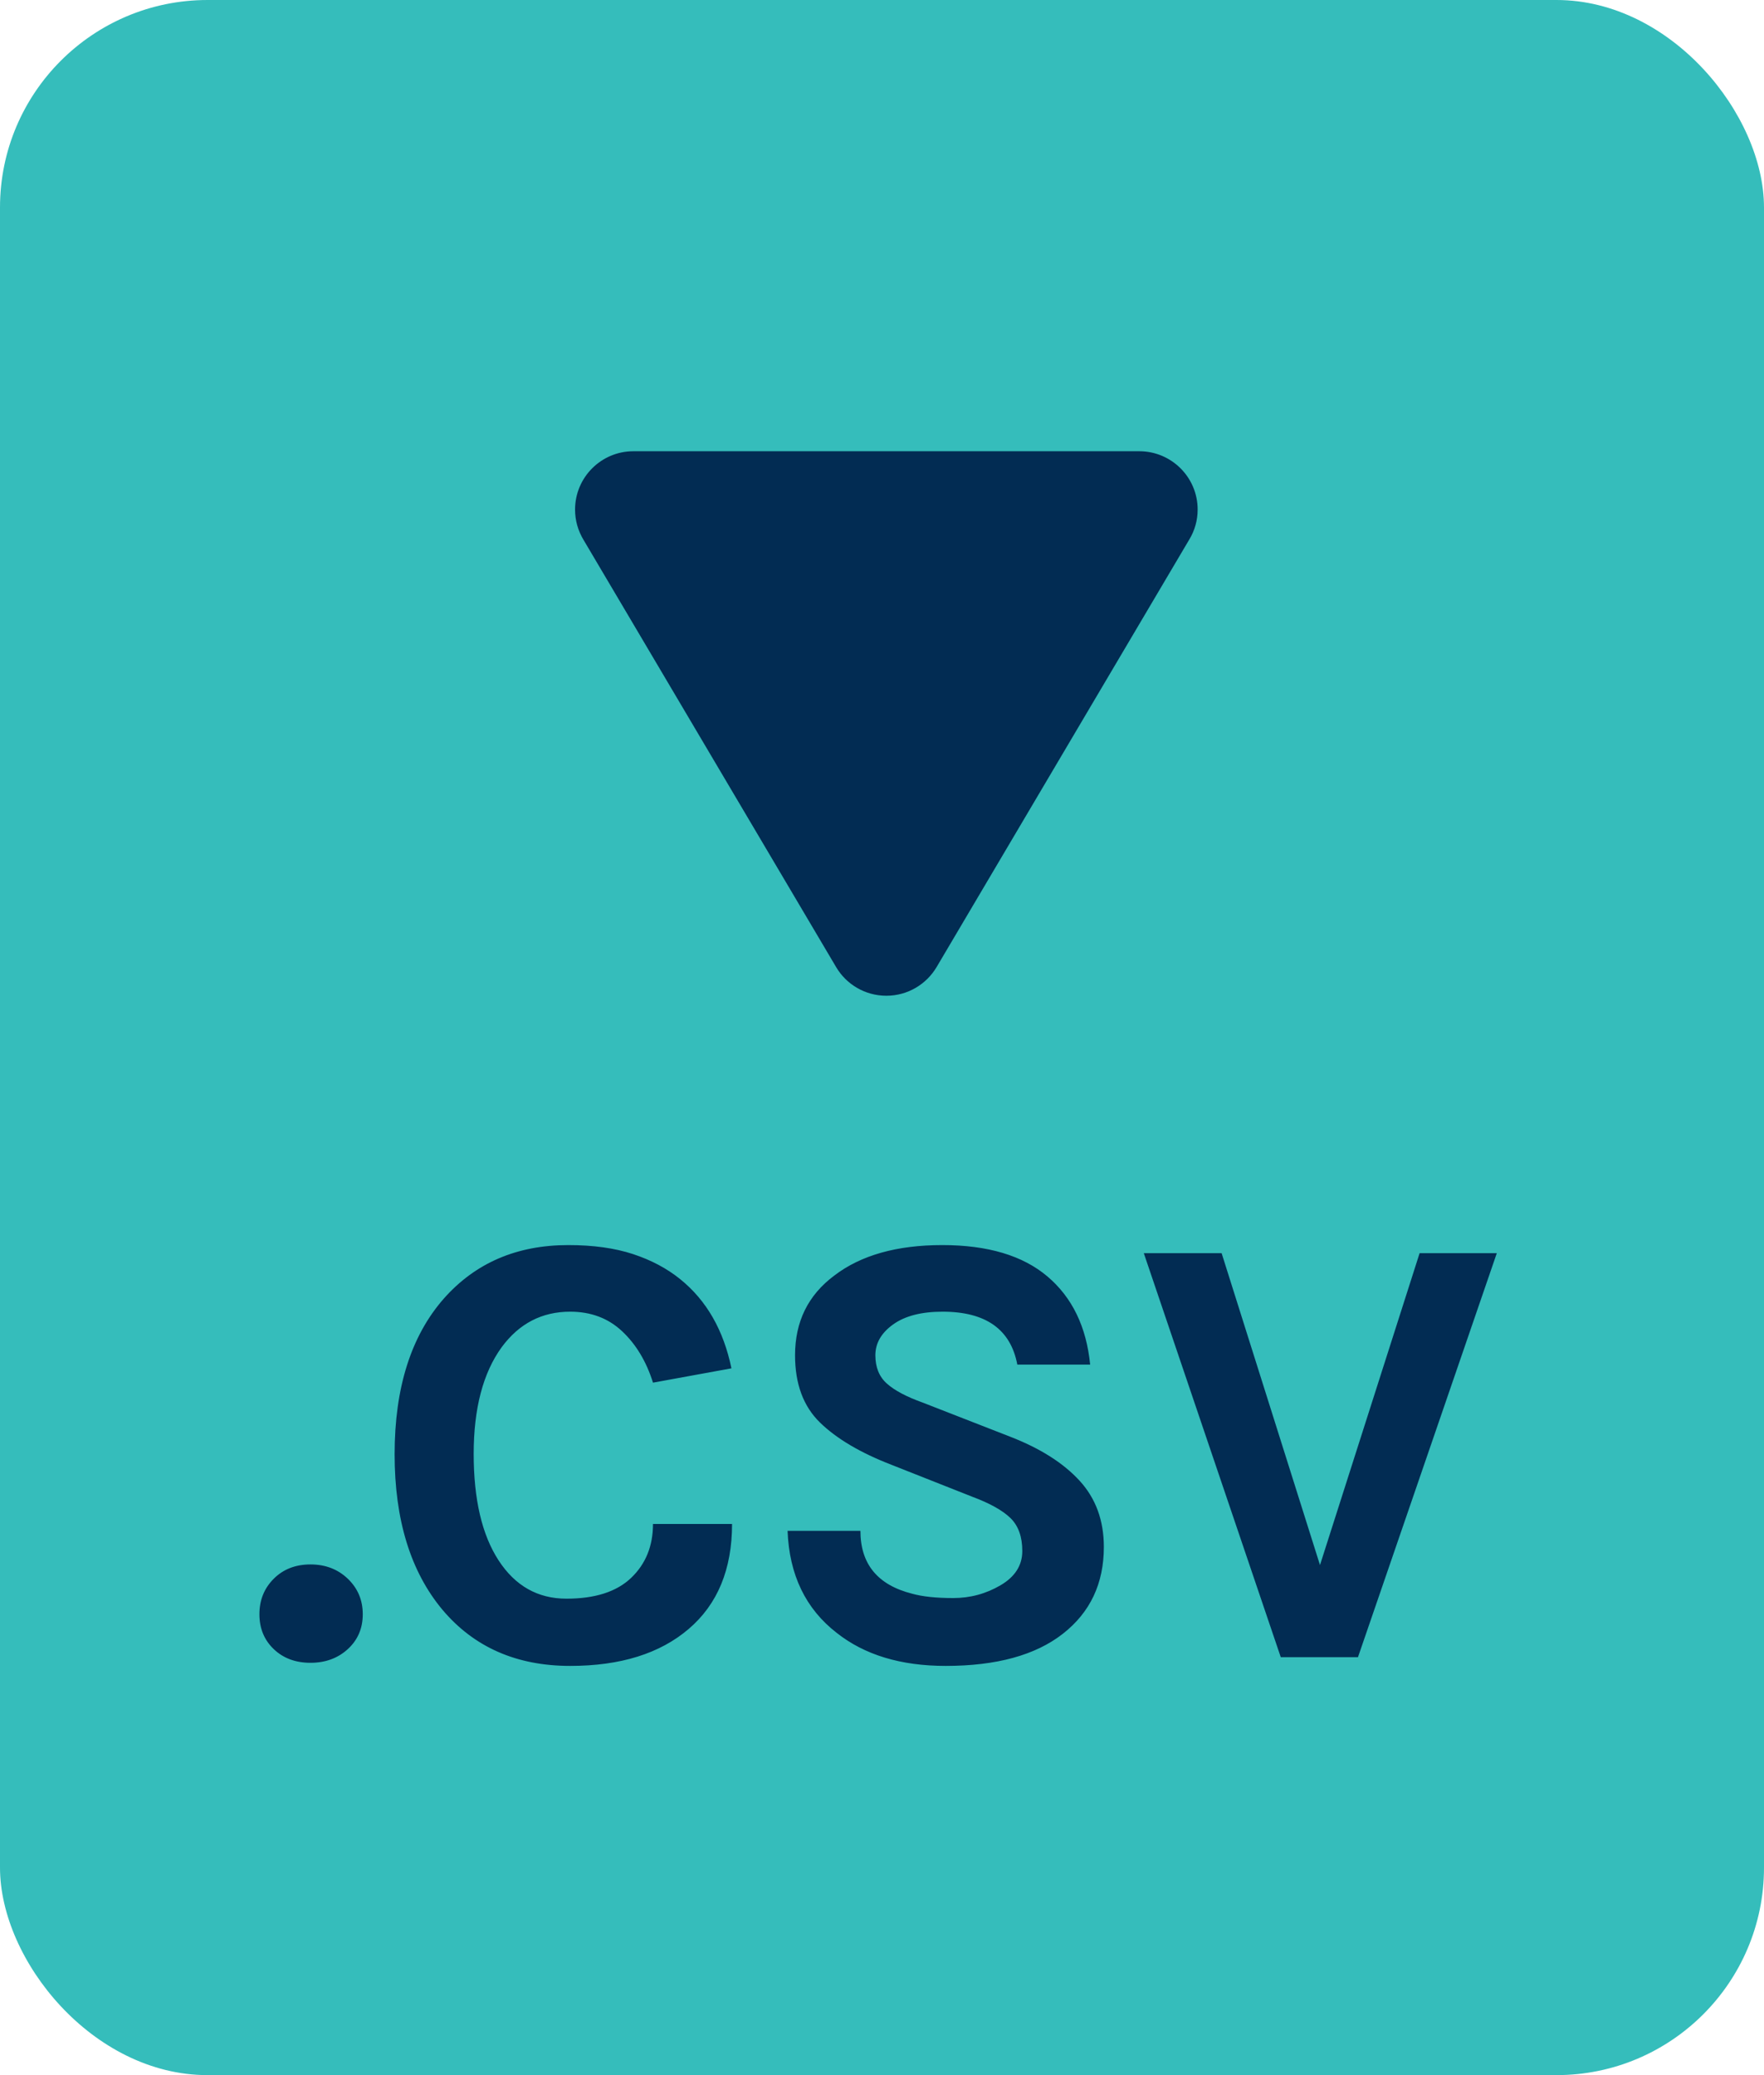 <?xml version="1.0" encoding="UTF-8" standalone="no"?>
<svg width="17px" height="20px" viewBox="0 0 17 20" version="1.1" xmlns="http://www.w3.org/2000/svg" xmlns:xlink="http://www.w3.org/1999/xlink" xmlns:sketch="http://www.bohemiancoding.com/sketch/ns">
    <!-- Generator: Sketch 3.4.3 (16044) - http://www.bohemiancoding.com/sketch -->
    <title>export-csv</title>
    <desc>Created with Sketch.</desc>
    <defs></defs>
    <g id="OpenFec-Pages-Styled" stroke="none" stroke-width="1" fill="none" fill-rule="evenodd" sketch:type="MSPage">
        <g id="export-csv" sketch:type="MSLayerGroup">
            <rect id="Rectangle-1553" fill="#35BDBB" sketch:type="MSShapeGroup" x="0" y="0" width="17" height="20" rx="2"></rect>
            <path d="M10.89,7.457 L6.773,9.891 C6.683,9.945 6.585,9.973 6.48,9.973 C6.17,9.973 5.918,9.721 5.918,9.411 L5.918,4.536 C5.918,4.225 6.17,3.973 6.48,3.973 C6.585,3.973 6.683,4.002 6.766,4.052 C6.77,4.054 10.89,6.489 10.89,6.489 C11.055,6.587 11.166,6.767 11.166,6.973 C11.166,7.179 11.055,7.36 10.89,7.457 Z" id="Fill-3-Copy" fill="#022C53" sketch:type="MSShapeGroup" transform="translate(8.542, 6.973) rotate(-270) translate(-8.542, -6.973) "></path>
            <path d="M2.638,15.894 C2.546,15.806 2.5,15.694 2.5,15.558 C2.5,15.422 2.546,15.308 2.638,15.216 C2.73,15.124 2.848,15.078 2.992,15.078 C3.136,15.078 3.256,15.124 3.352,15.216 C3.448,15.308 3.496,15.422 3.496,15.558 C3.496,15.694 3.448,15.806 3.352,15.894 C3.256,15.982 3.136,16.026 2.992,16.026 C2.848,16.026 2.73,15.982 2.638,15.894 L2.638,15.894 Z M5.477,12 C5.717,12 5.925,12.029 6.101,12.087 C6.277,12.145 6.429,12.226 6.557,12.33 C6.809,12.534 6.973,12.82 7.049,13.188 L6.293,13.326 C6.229,13.122 6.13,12.957 5.996,12.831 C5.862,12.705 5.695,12.642 5.495,12.642 C5.223,12.642 5.003,12.756 4.835,12.984 C4.655,13.232 4.565,13.575 4.565,14.013 C4.565,14.451 4.645,14.793 4.805,15.039 C4.965,15.285 5.183,15.408 5.459,15.408 C5.735,15.408 5.943,15.341 6.083,15.207 C6.223,15.073 6.293,14.9 6.293,14.688 L7.055,14.688 C7.055,15.124 6.916,15.461 6.638,15.699 C6.36,15.937 5.979,16.056 5.495,16.056 C4.979,16.056 4.569,15.876 4.265,15.516 C3.957,15.148 3.803,14.648 3.803,14.016 C3.803,13.376 3.961,12.876 4.277,12.516 C4.581,12.172 4.981,12 5.477,12 L5.477,12 Z M9.804,13.152 C9.74,12.812 9.5,12.642 9.084,12.642 C8.88,12.642 8.721,12.683 8.607,12.765 C8.493,12.847 8.436,12.946 8.436,13.062 C8.436,13.178 8.473,13.269 8.547,13.335 C8.621,13.401 8.736,13.462 8.892,13.518 L9.738,13.848 C10.026,13.96 10.248,14.101 10.404,14.271 C10.56,14.441 10.638,14.654 10.638,14.91 C10.638,15.262 10.506,15.541 10.242,15.747 C9.978,15.953 9.602,16.056 9.114,16.056 C8.682,16.056 8.332,15.95 8.064,15.738 C7.764,15.506 7.606,15.178 7.59,14.754 L8.292,14.754 C8.292,15.074 8.458,15.276 8.79,15.36 C8.89,15.388 9.022,15.402 9.186,15.402 C9.35,15.402 9.502,15.361 9.642,15.279 C9.782,15.197 9.852,15.087 9.852,14.949 C9.852,14.811 9.814,14.705 9.738,14.631 C9.662,14.557 9.538,14.488 9.366,14.424 L8.592,14.118 C8.292,14.002 8.062,13.866 7.902,13.71 C7.742,13.554 7.662,13.338 7.662,13.062 C7.662,12.738 7.788,12.482 8.04,12.294 C8.296,12.098 8.643,12 9.081,12 C9.519,12 9.857,12.101 10.095,12.303 C10.333,12.505 10.47,12.788 10.506,13.152 L9.804,13.152 Z M11.773,12.078 L12.721,15.084 L13.681,12.078 L14.425,12.078 L13.087,15.972 L12.343,15.972 L11.023,12.078 L11.773,12.078 Z" id=".CSV" fill="#022C53" sketch:type="MSShapeGroup"></path>
        </g>
    </g>
</svg>